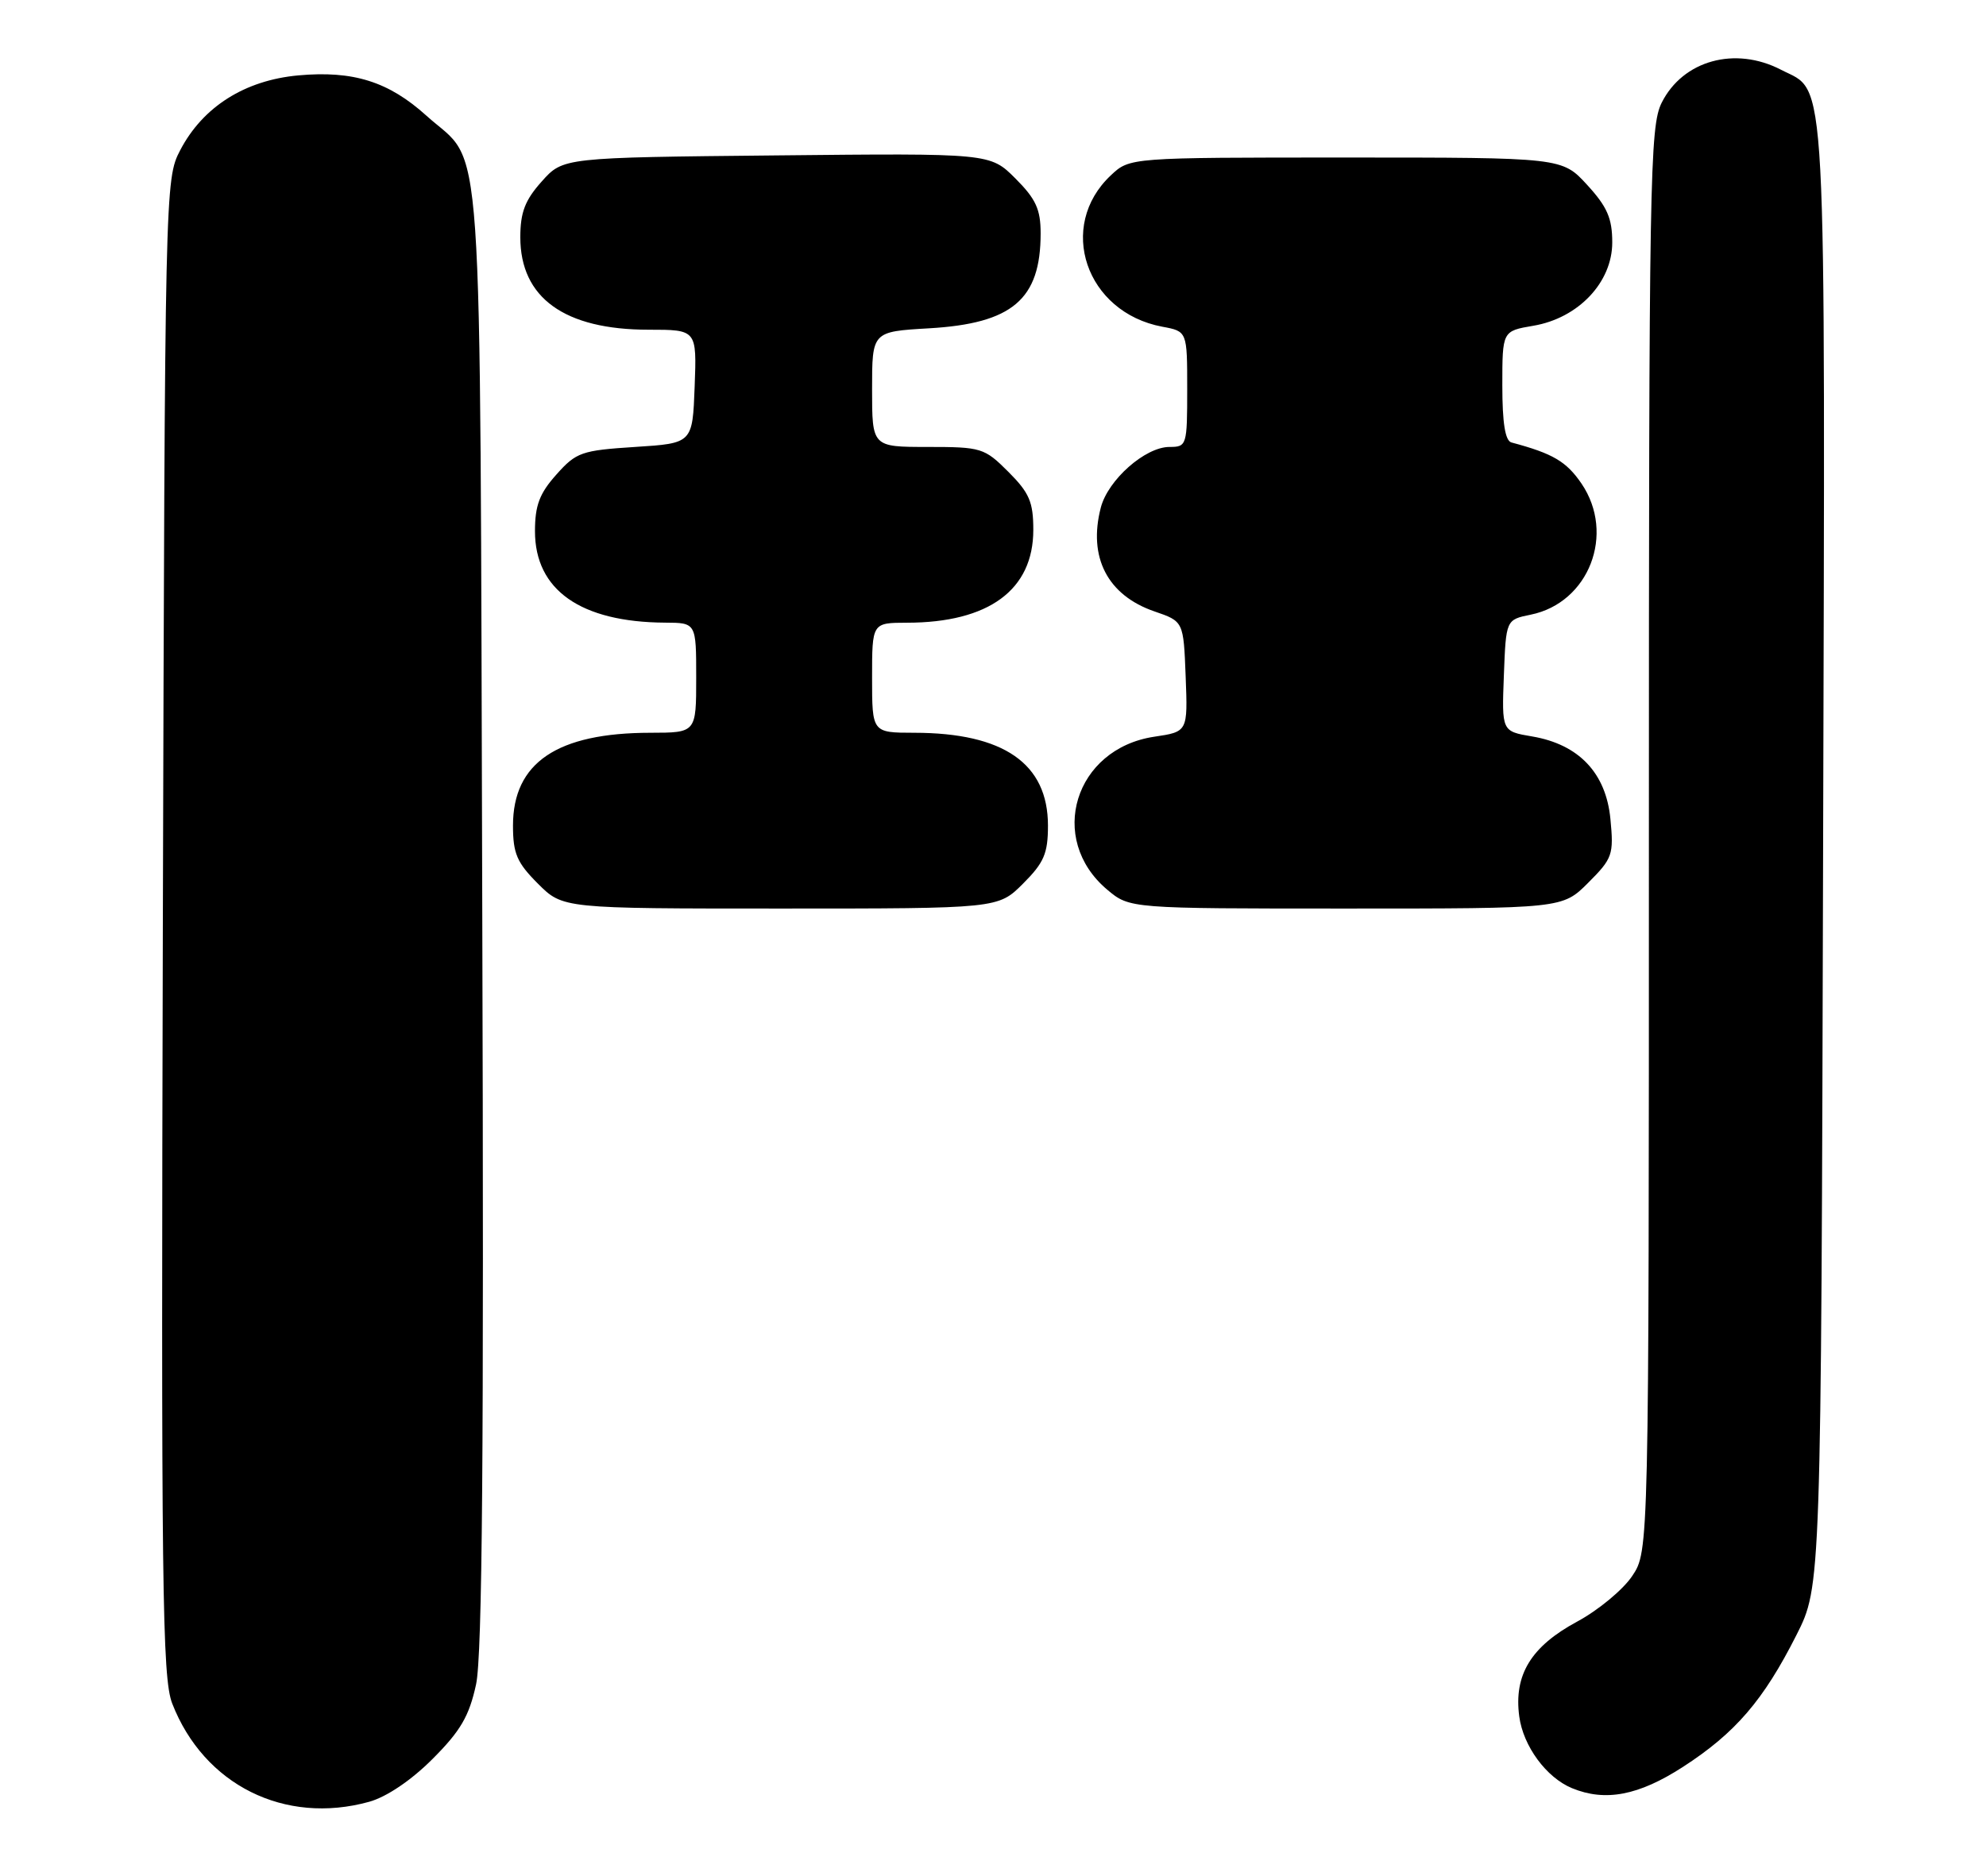 <?xml version="1.0" encoding="UTF-8" standalone="no"?>
<!DOCTYPE svg PUBLIC "-//W3C//DTD SVG 1.1//EN" "http://www.w3.org/Graphics/SVG/1.1/DTD/svg11.dtd" >
<svg xmlns="http://www.w3.org/2000/svg" xmlns:xlink="http://www.w3.org/1999/xlink" version="1.1" viewBox="0 0 271 256">
 <g >
 <path fill="currentColor"
d=" M 50.38 245.91 C 52.75 245.25 56.12 242.98 59.02 240.07 C 62.84 236.25 64.02 234.23 64.96 229.90 C 65.82 225.93 66.04 198.19 65.81 125.00 C 65.46 13.76 66.10 22.94 58.20 15.80 C 53.03 11.13 48.20 9.61 40.70 10.29 C 33.40 10.96 27.68 14.58 24.59 20.50 C 22.52 24.47 22.50 25.26 22.22 126.50 C 21.98 216.82 22.13 228.96 23.50 232.50 C 27.82 243.61 38.85 249.11 50.38 245.91 Z  M 229.65 241.15 C 236.79 236.53 240.63 232.07 245.13 223.16 C 248.50 216.50 248.50 216.50 248.77 116.74 C 249.06 7.02 249.37 12.80 243.03 9.52 C 236.76 6.27 229.65 8.24 226.75 14.01 C 225.12 17.26 225.00 24.15 225.00 114.60 C 225.00 211.70 225.00 211.70 222.72 215.10 C 221.47 216.97 218.09 219.77 215.21 221.32 C 208.92 224.71 206.55 228.59 207.31 234.26 C 207.85 238.32 211.00 242.60 214.50 244.05 C 219.05 245.93 223.60 245.06 229.65 241.15 Z  M 139.60 120.60 C 142.46 117.74 143.00 116.49 143.00 112.68 C 143.00 104.21 136.96 100.02 124.75 100.01 C 119.00 100.00 119.00 100.00 119.00 92.50 C 119.00 85.00 119.00 85.00 123.75 84.99 C 134.92 84.98 141.00 80.52 141.00 72.32 C 141.00 68.51 140.46 67.26 137.60 64.40 C 134.33 61.13 133.91 61.00 126.60 61.00 C 119.00 61.00 119.00 61.00 119.00 53.13 C 119.00 45.26 119.00 45.26 126.76 44.81 C 138.14 44.15 142.00 40.87 142.00 31.85 C 142.00 28.57 141.35 27.15 138.56 24.36 C 135.11 20.91 135.11 20.91 105.97 21.21 C 76.83 21.50 76.83 21.50 73.92 24.77 C 71.64 27.31 71.00 28.99 71.00 32.38 C 71.00 40.65 77.03 45.00 88.51 45.00 C 95.08 45.00 95.08 45.00 94.79 52.75 C 94.50 60.50 94.50 60.50 86.67 61.00 C 79.36 61.47 78.63 61.72 75.92 64.77 C 73.62 67.34 73.00 68.98 73.00 72.50 C 73.00 80.53 79.23 84.91 90.75 84.98 C 95.00 85.00 95.00 85.00 95.00 92.50 C 95.00 100.00 95.00 100.00 88.75 100.01 C 76.02 100.02 70.00 104.09 70.00 112.68 C 70.00 116.49 70.54 117.74 73.40 120.60 C 76.80 124.00 76.80 124.00 106.50 124.00 C 136.20 124.00 136.20 124.00 139.60 120.60 Z  M 216.72 120.48 C 220.04 117.16 220.22 116.65 219.75 111.78 C 219.15 105.50 215.44 101.59 209.06 100.51 C 204.92 99.81 204.92 99.81 205.21 92.19 C 205.50 84.58 205.50 84.58 208.88 83.89 C 216.82 82.27 220.46 72.87 215.81 66.01 C 213.74 62.98 211.91 61.90 206.25 60.39 C 205.39 60.17 205.00 57.73 205.00 52.62 C 205.00 45.18 205.00 45.18 209.23 44.46 C 215.37 43.42 220.00 38.54 220.00 33.09 C 220.00 29.79 219.31 28.22 216.58 25.24 C 213.15 21.50 213.15 21.50 183.66 21.50 C 154.16 21.50 154.16 21.50 151.58 23.93 C 144.17 30.89 148.16 42.63 158.60 44.59 C 162.00 45.22 162.00 45.22 162.00 53.11 C 162.00 60.79 161.94 61.00 159.58 61.00 C 156.27 61.00 151.19 65.49 150.21 69.28 C 148.45 76.06 151.13 81.25 157.54 83.45 C 161.50 84.81 161.50 84.81 161.79 92.34 C 162.08 99.87 162.08 99.87 157.50 100.55 C 146.63 102.18 142.85 114.49 151.08 121.42 C 154.15 124.00 154.15 124.00 183.68 124.00 C 213.20 124.00 213.20 124.00 216.72 120.48 Z "/>
</g>
</svg>